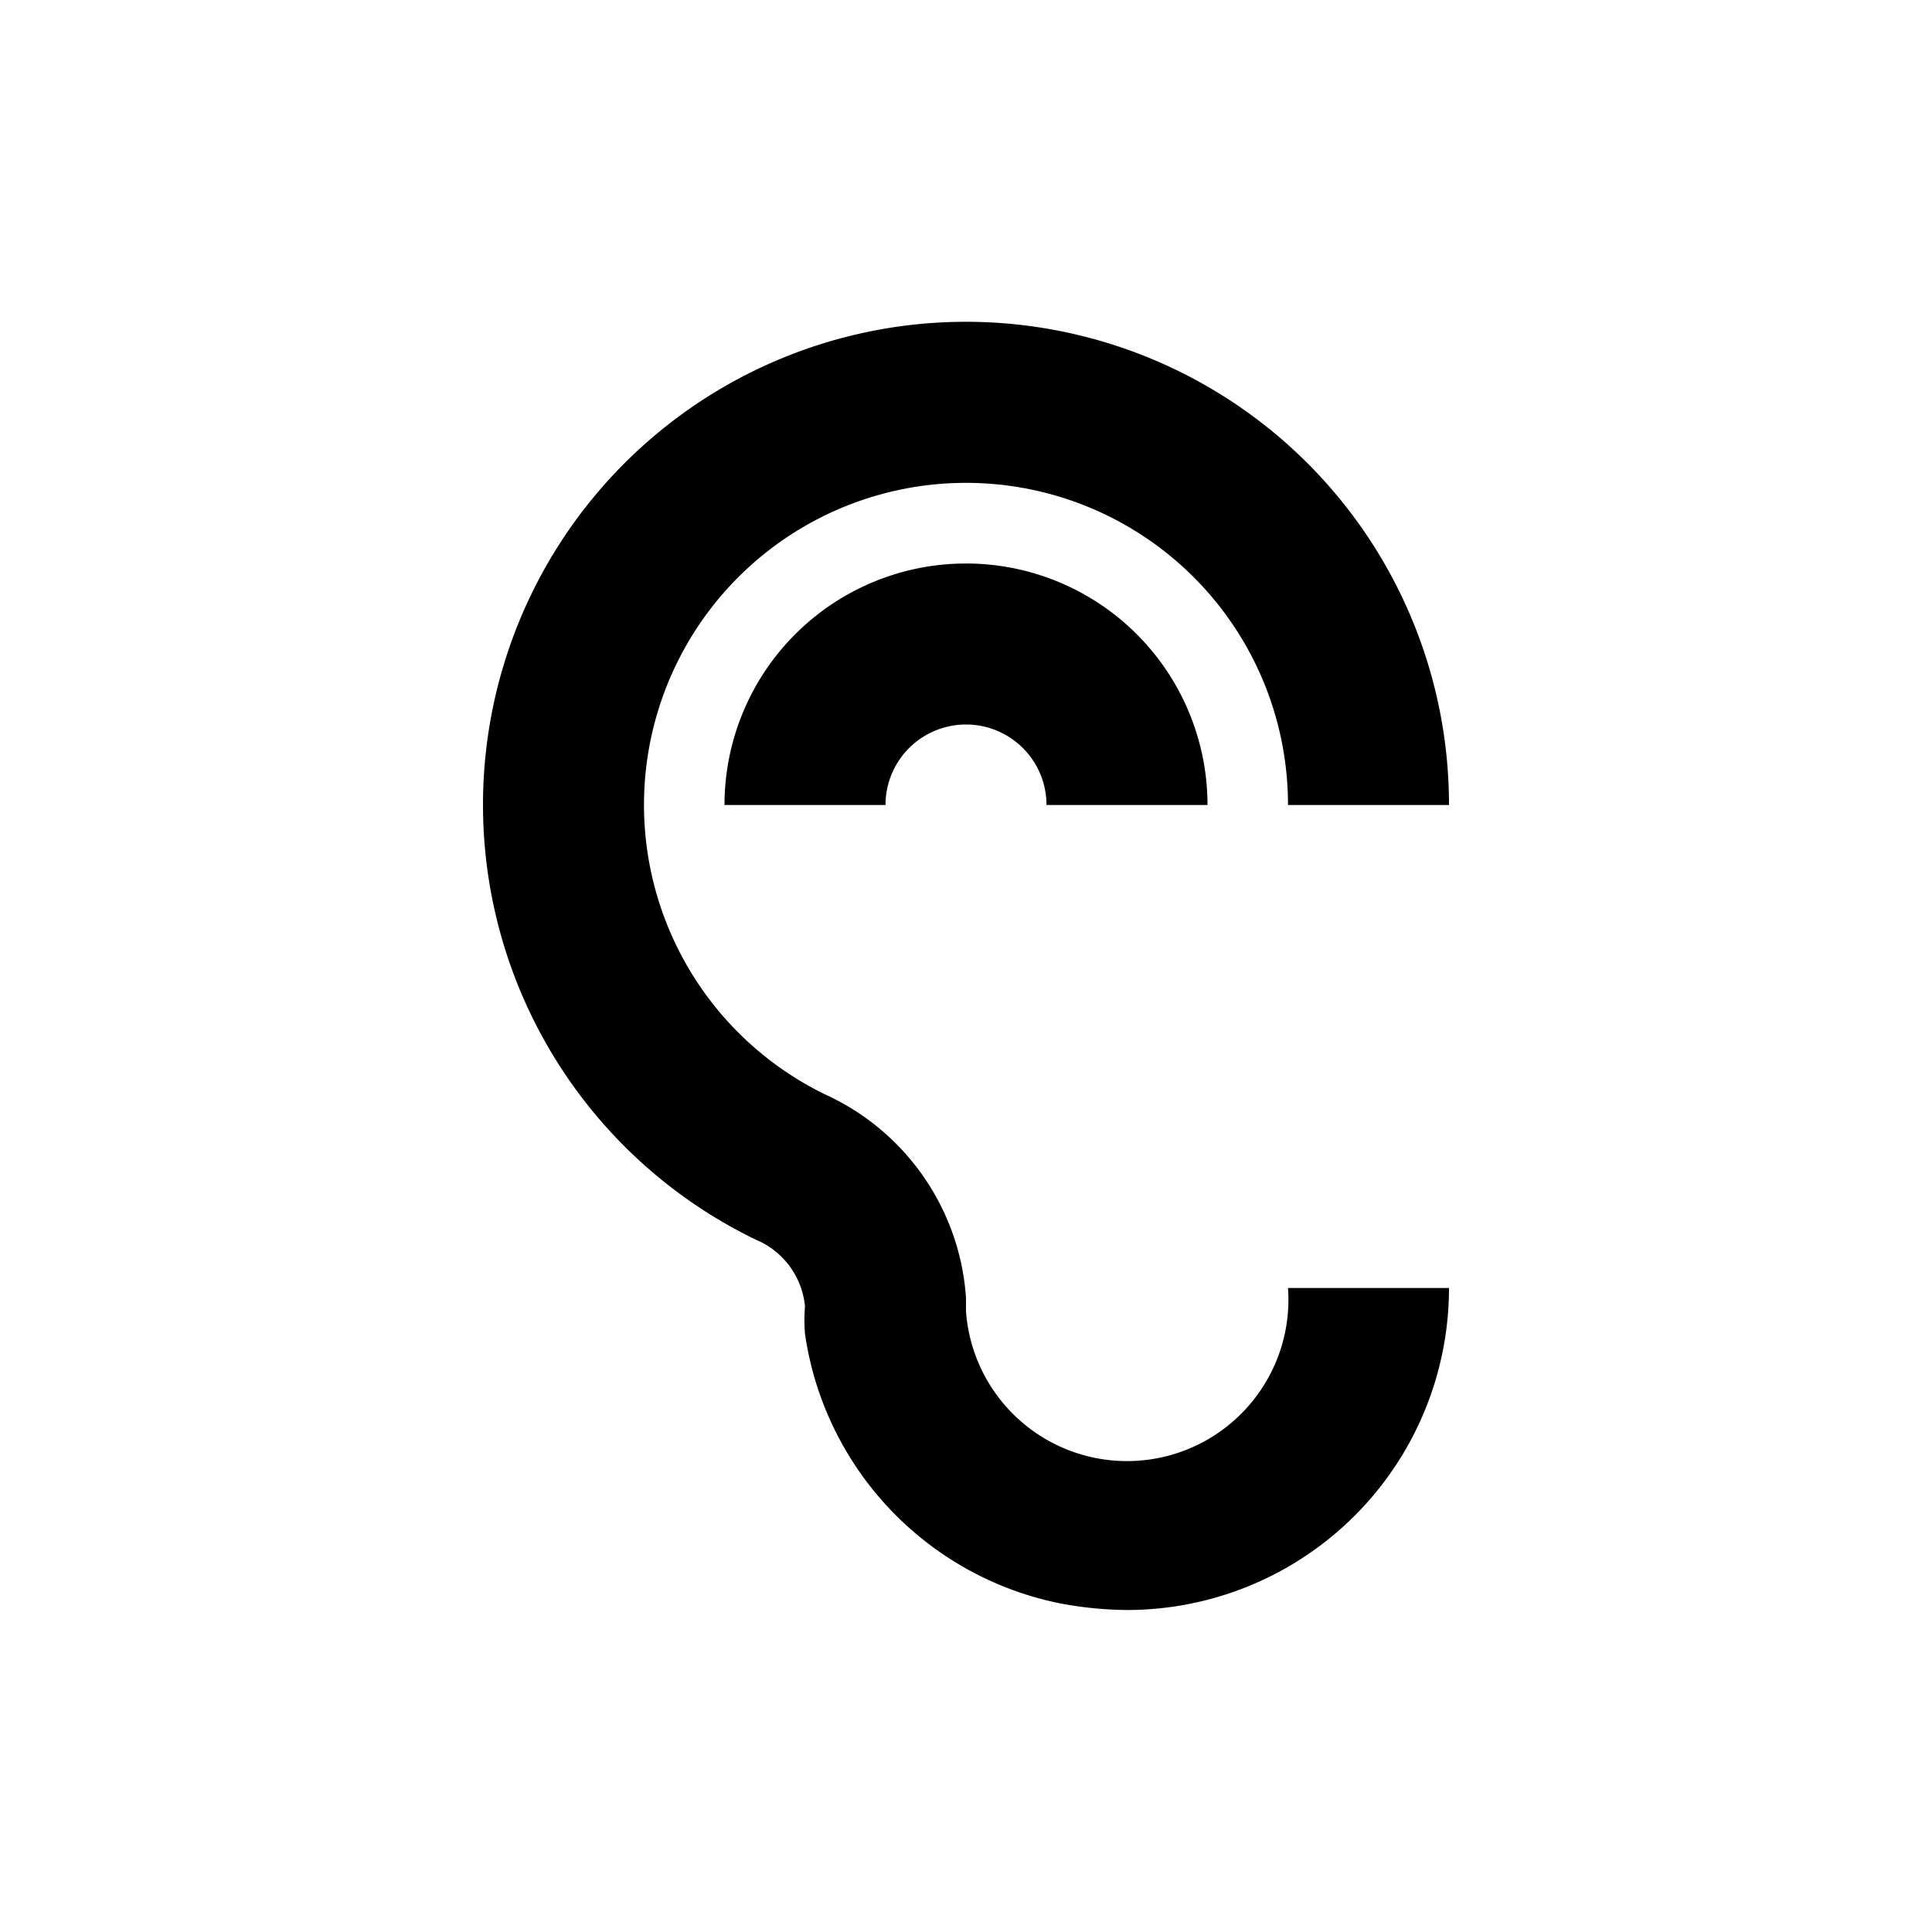 <svg id="Layer_1" data-name="Layer 1" xmlns="http://www.w3.org/2000/svg" viewBox="0 0 24 24"><title>Hearing</title><path d="M16,10a4,4,0,1,0-5.74,3.6A3,3,0,0,1,12,16.12c0,.06,0,.11,0,.17A2,2,0,0,0,16,16h2a4,4,0,0,1-4,4,4.65,4.65,0,0,1-.82-.08A4,4,0,0,1,10,16.57a2,2,0,0,1,0-.34,1,1,0,0,0-.61-.83A6,6,0,1,1,18,10ZM12,7a3,3,0,0,0-3,3h2a1,1,0,0,1,2,0h2A3,3,0,0,0,12,7Z"/></svg>